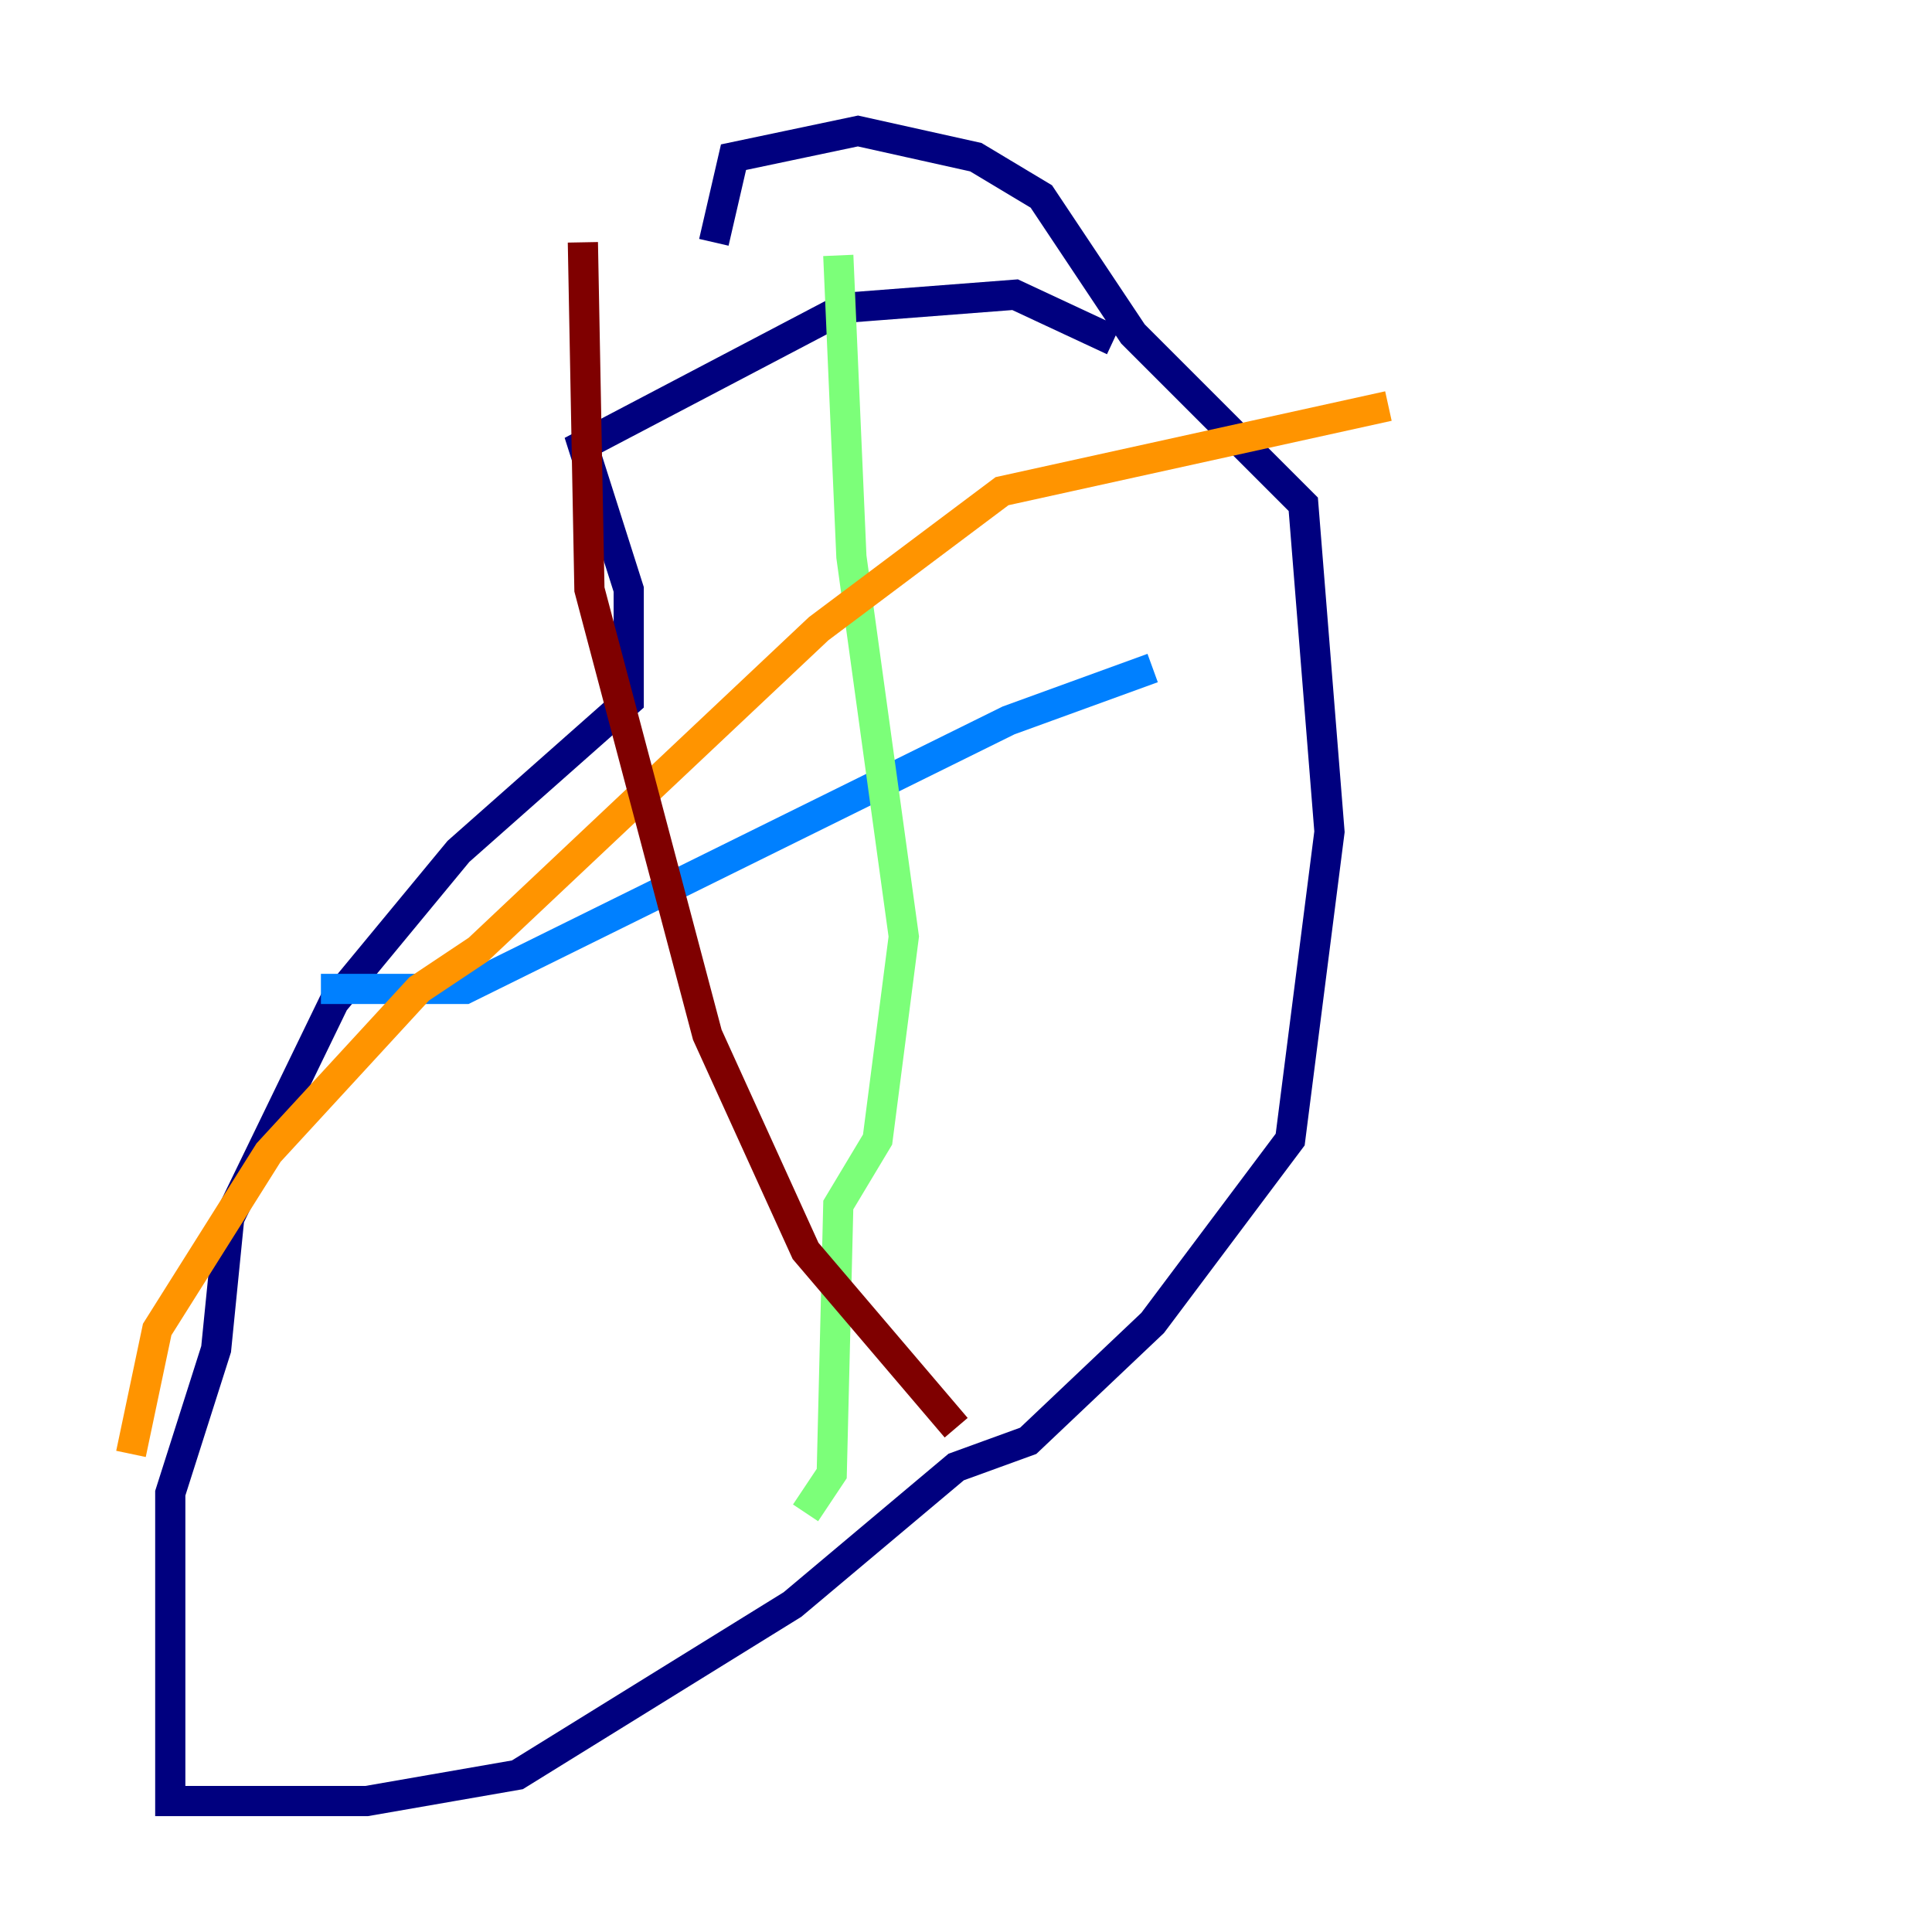 <?xml version="1.0" encoding="utf-8" ?>
<svg baseProfile="tiny" height="128" version="1.2" viewBox="0,0,128,128" width="128" xmlns="http://www.w3.org/2000/svg" xmlns:ev="http://www.w3.org/2001/xml-events" xmlns:xlink="http://www.w3.org/1999/xlink"><defs /><polyline fill="none" points="73.763,22.563 67.254,19.525 55.973,20.393 38.617,29.505 41.654,39.051 41.654,46.427 30.373,56.407 22.129,66.386 15.186,80.705 14.319,89.383 11.281,98.929 11.281,119.322 24.298,119.322 34.278,117.586 52.502,106.305 63.349,97.193 68.122,95.458 76.366,87.647 85.478,75.498 88.081,55.105 86.346,33.41 75.064,22.129 68.99,13.017 64.651,10.414 56.841,8.678 48.597,10.414 47.295,16.054" stroke="#00007f" stroke-width="2" /><polyline fill="none" points="21.261,65.519 30.807,65.519 66.82,47.729 76.366,44.258" stroke="#0080ff" stroke-width="2" /><polyline fill="none" points="55.539,16.922 56.407,36.881 59.878,62.047 58.142,75.498 55.539,79.837 55.105,97.627 53.37,100.231" stroke="#7cff79" stroke-width="2" /><polyline fill="none" points="8.678,96.325 10.414,88.081 17.79,76.366 27.77,65.519 31.675,62.915 54.237,41.654 66.386,32.542 91.986,26.902" stroke="#ff9400" stroke-width="2" /><polyline fill="none" points="38.617,16.054 39.051,39.051 46.861,68.556 53.37,82.875 63.349,94.59" stroke="#7f0000" stroke-width="2" /></svg>